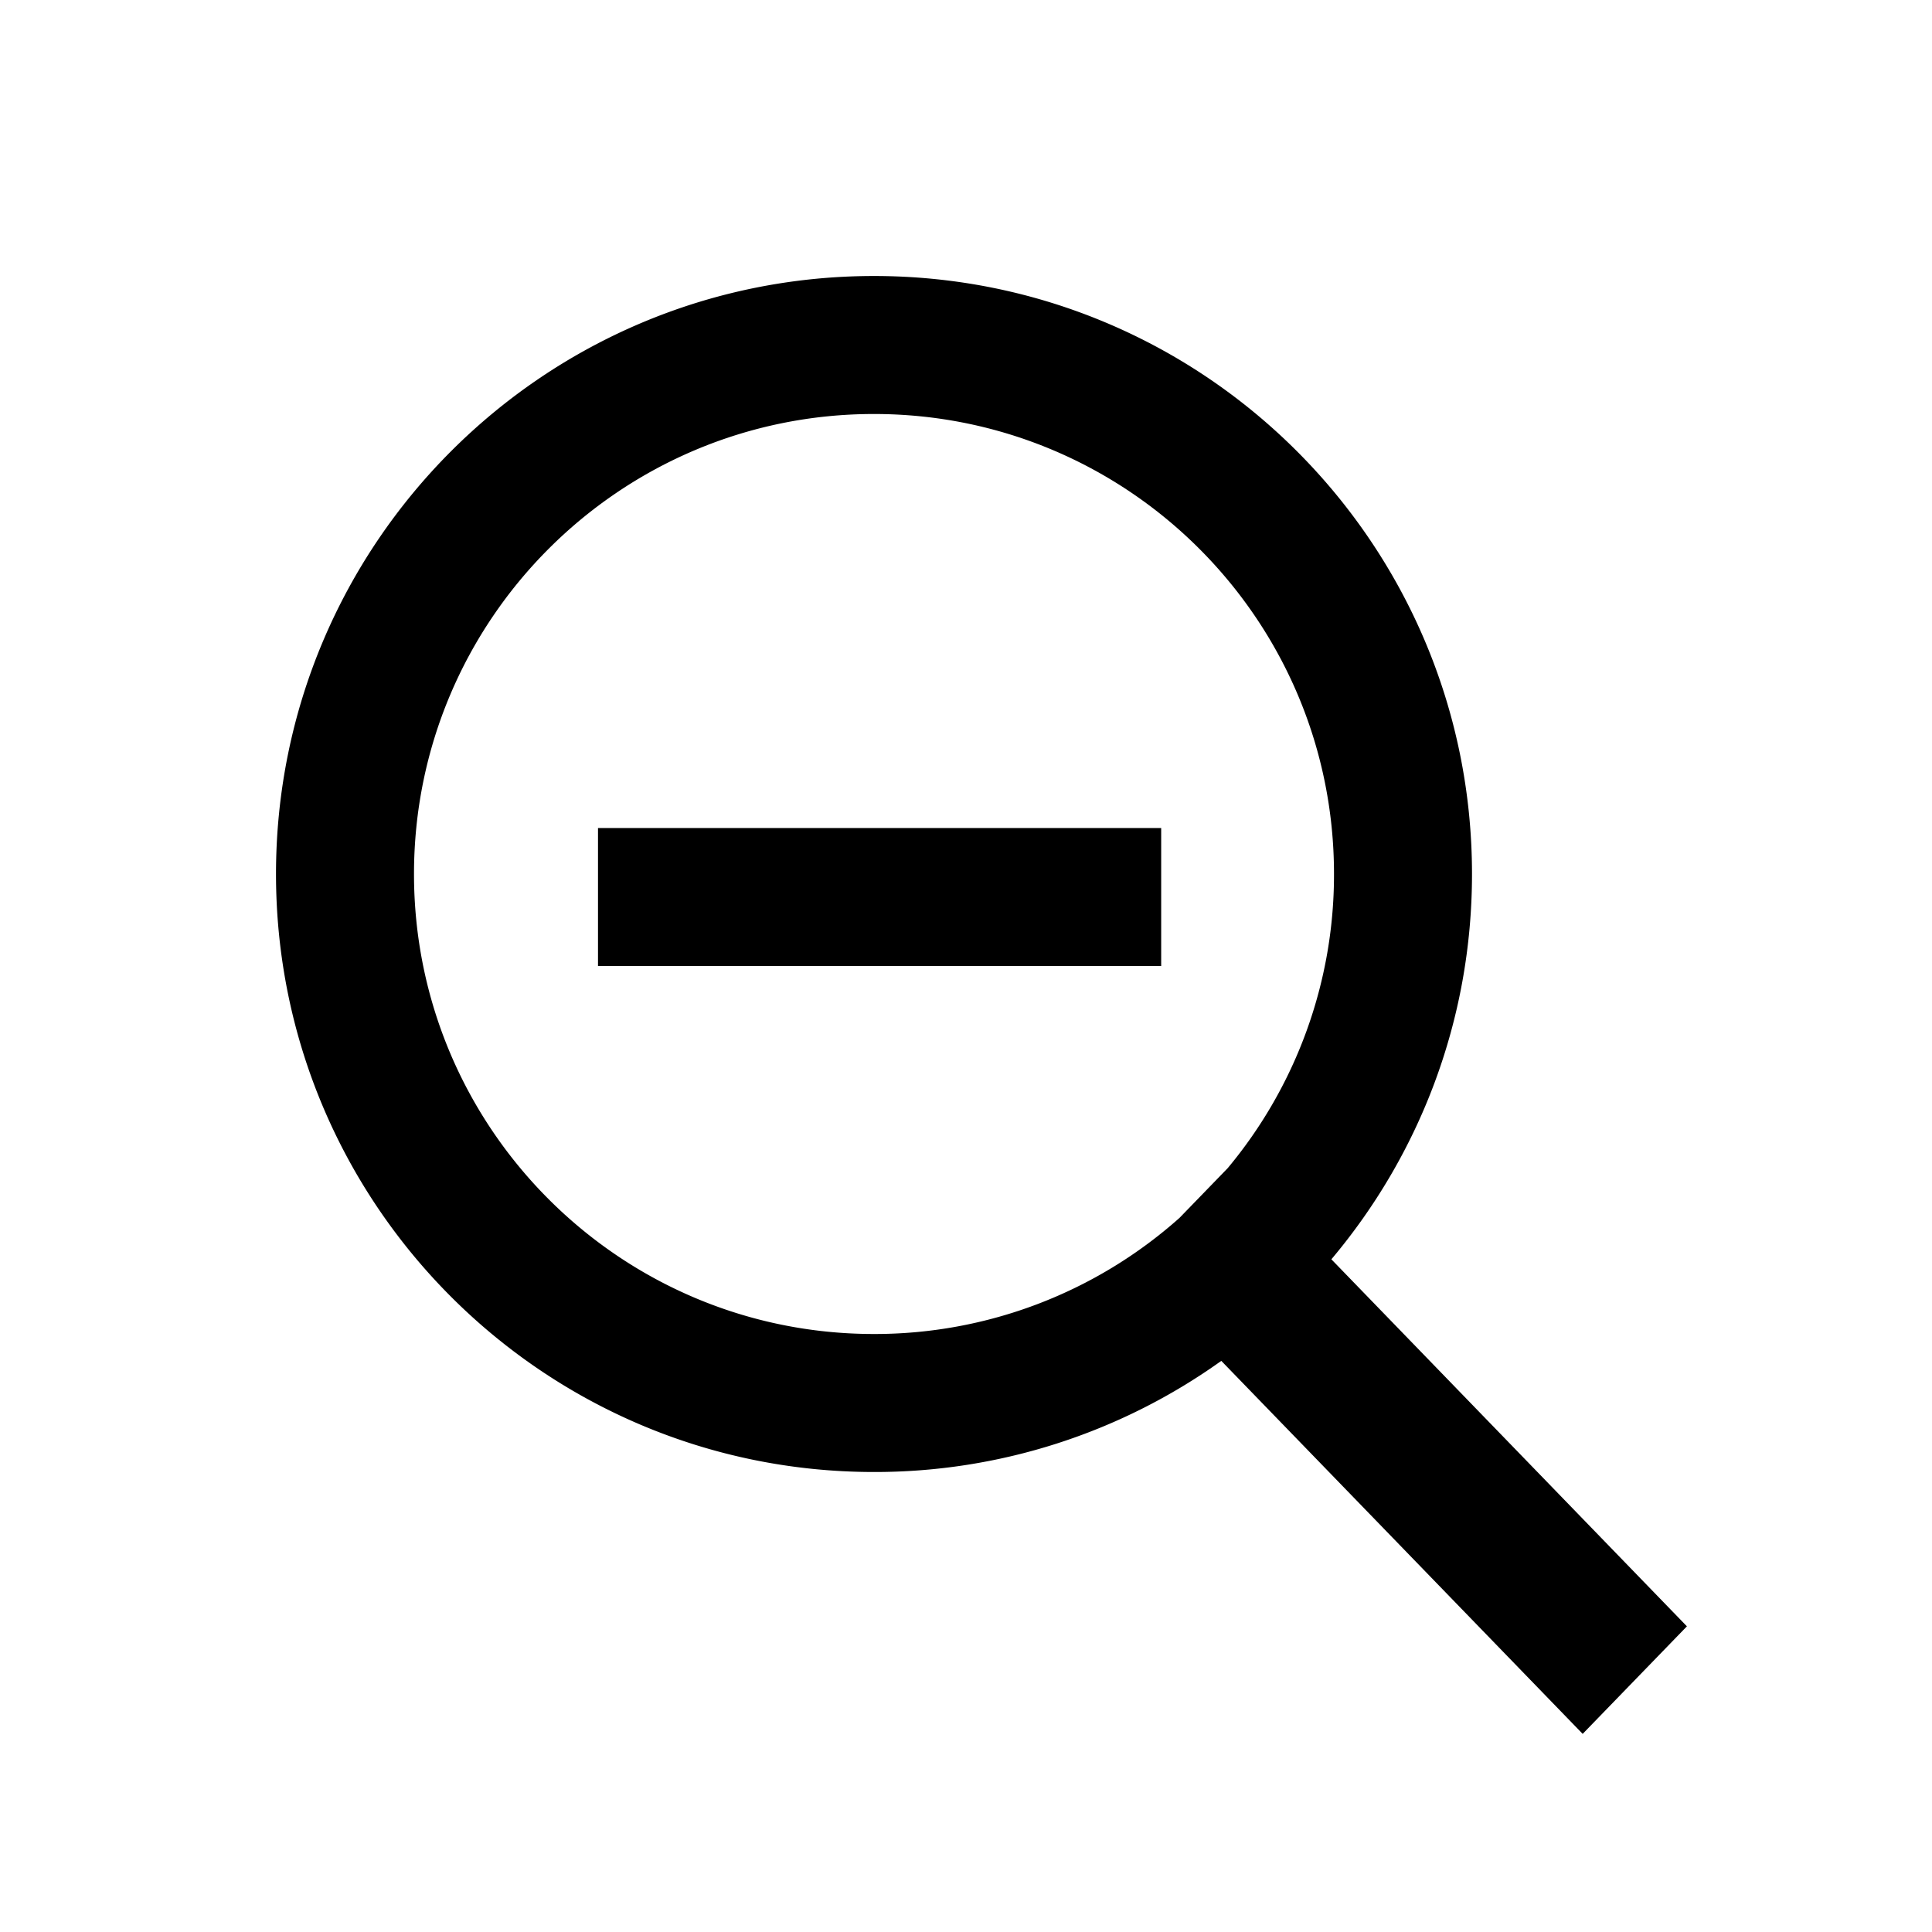 <?xml version="1.0" standalone="no"?><!DOCTYPE svg PUBLIC "-//W3C//DTD SVG 1.1//EN" "http://www.w3.org/Graphics/SVG/1.1/DTD/svg11.dtd"><svg t="1689263030318" class="icon" viewBox="0 0 1024 1024" version="1.1" xmlns="http://www.w3.org/2000/svg" p-id="2681" xmlns:xlink="http://www.w3.org/1999/xlink" width="64" height="64"><path d="M463.238 146.286c175.055 0 316.952 141.897 316.952 316.952 0 77.775-28.038 149.041-74.533 204.215l188.44 194.536-55.247 57.003-191.537-197.705A315.49 315.49 0 0 1 463.238 780.19c-175.055 0-316.952-141.897-316.952-316.952S288.183 146.286 463.238 146.286z m0 73.143C328.582 219.429 219.429 328.582 219.429 463.238s109.154 243.81 243.81 243.81a242.883 242.883 0 0 0 161.89-61.513l25.551-26.356A242.834 242.834 0 0 0 707.048 463.238c0-134.656-109.154-243.81-243.81-243.81z m152.21 219.429v73.143H316.952v-73.143h298.496z" p-id="2682"></path></svg>